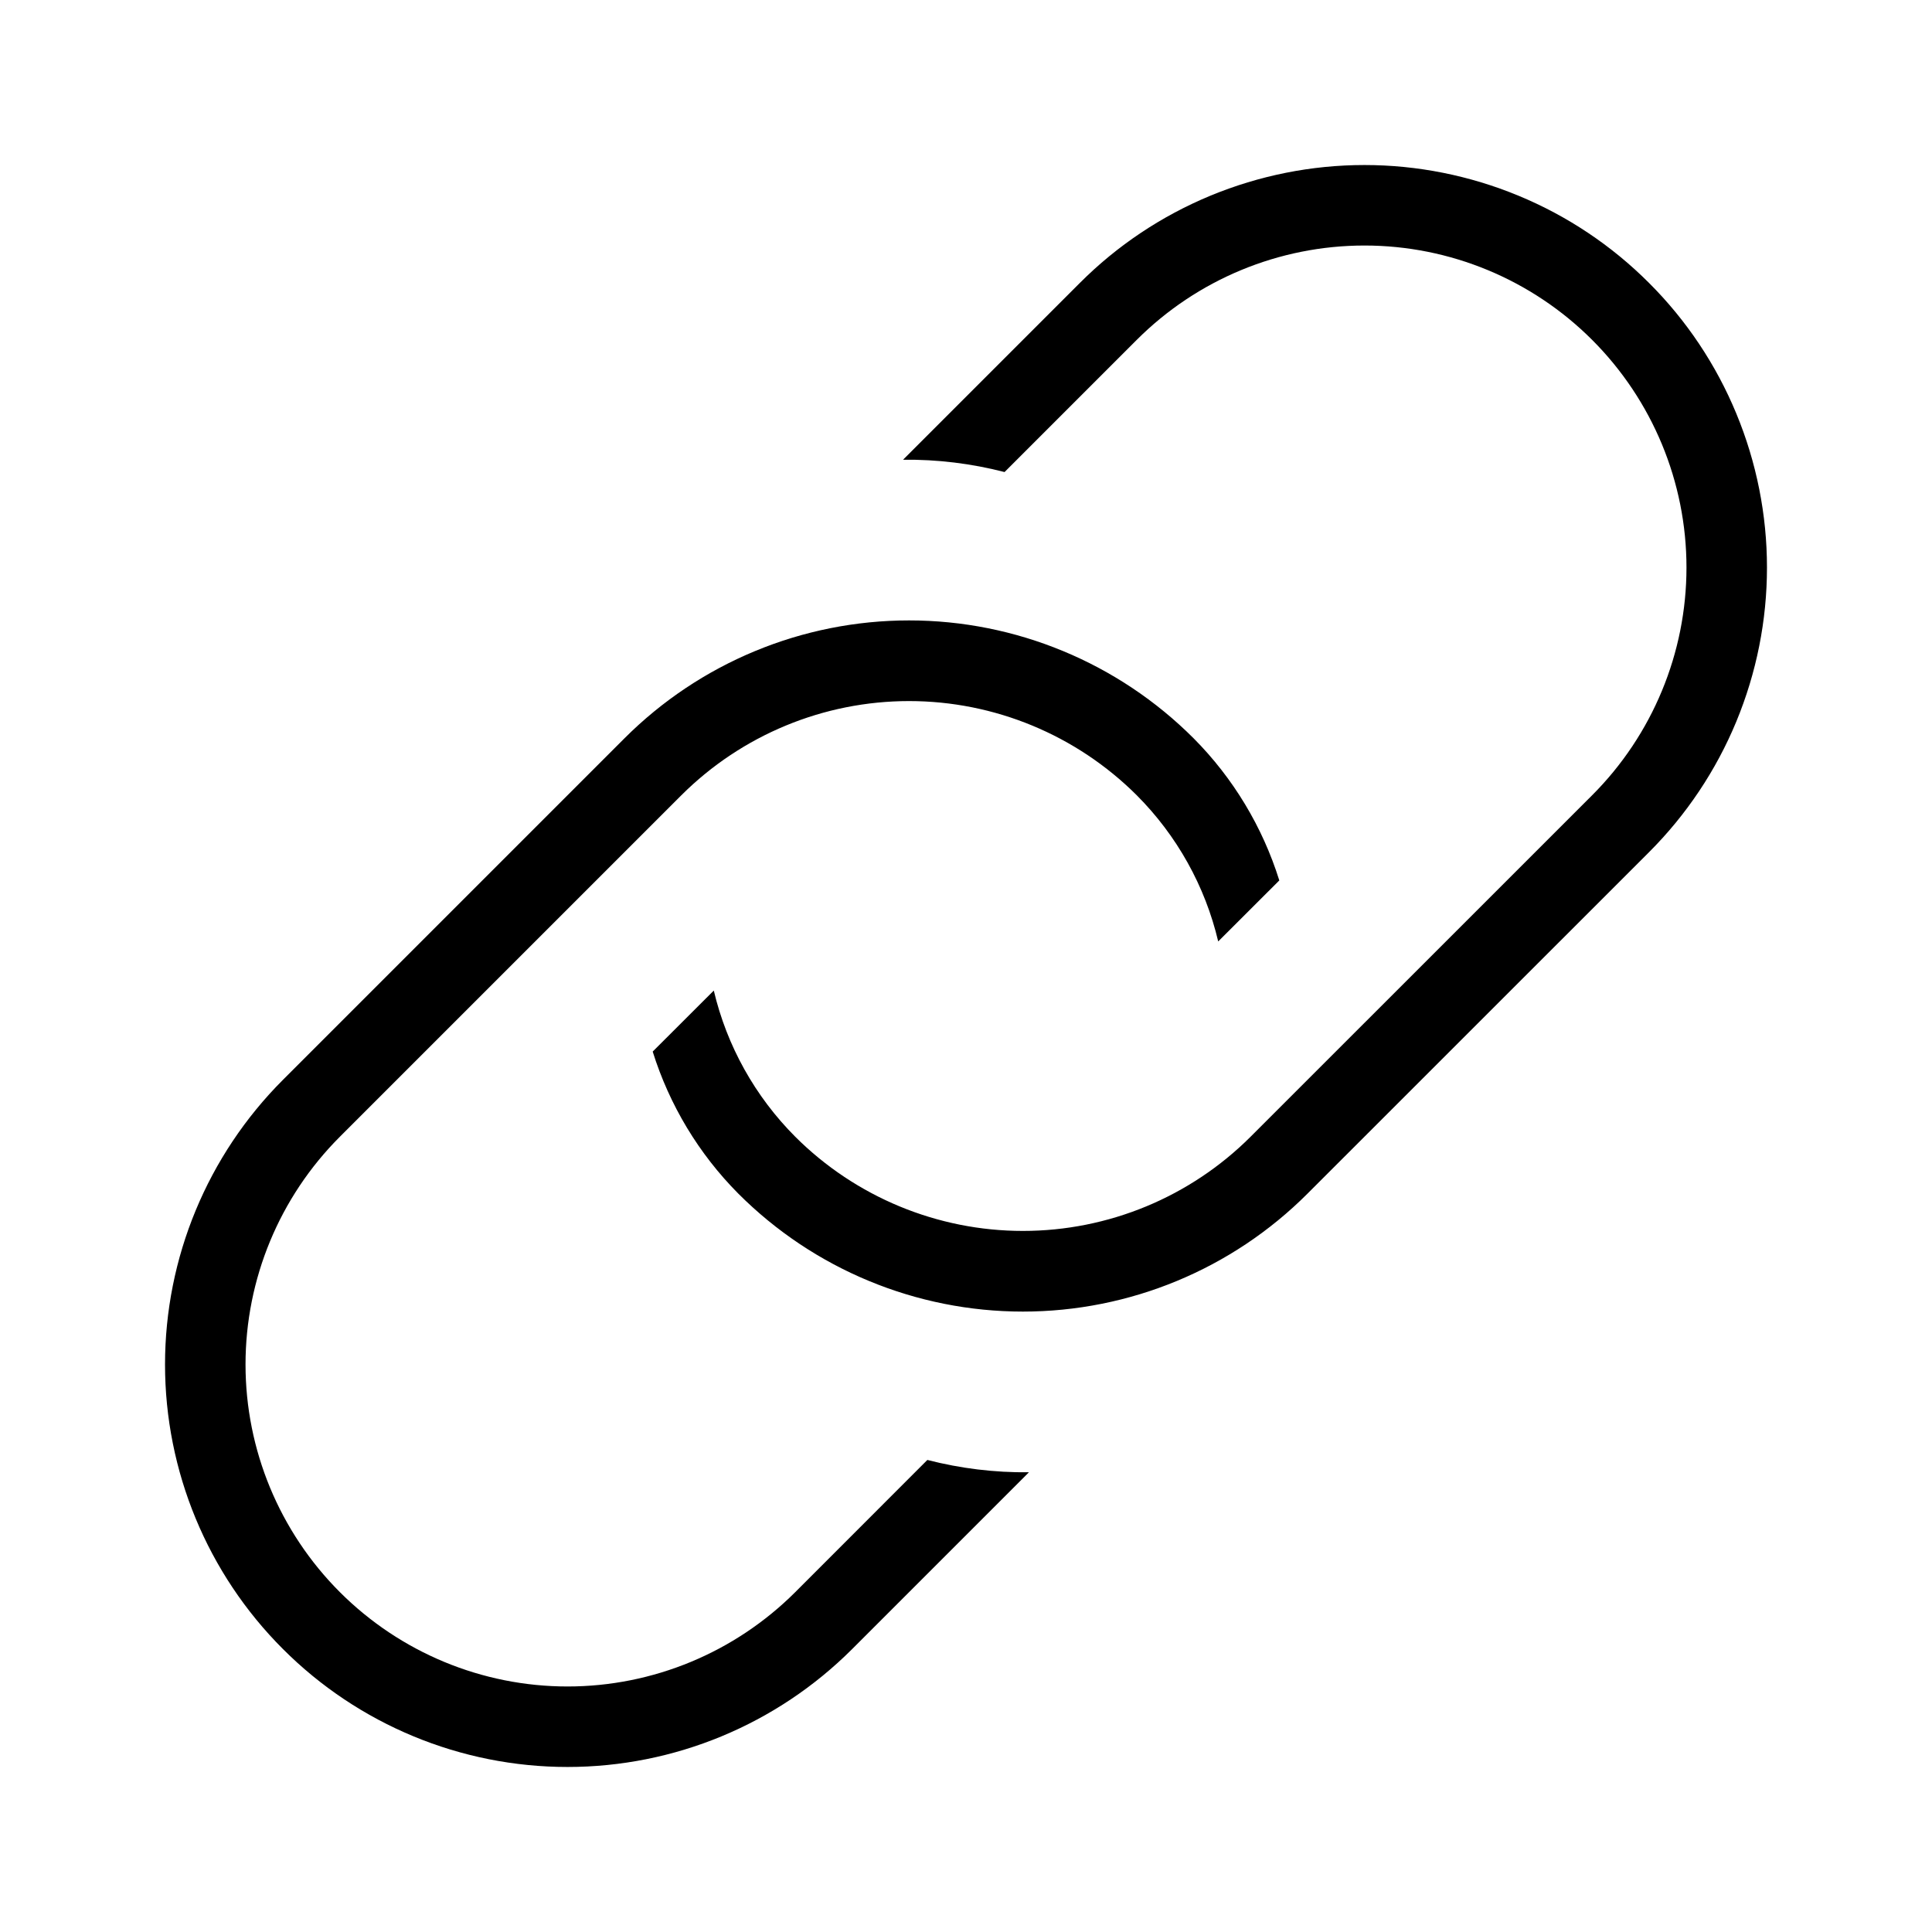 <svg width="24" height="24" viewBox="0 0 24 24" fill="none" xmlns="http://www.w3.org/2000/svg">
<path d="M20.485 3.515C20.021 3.05 19.47 2.682 18.863 2.431C18.256 2.18 17.606 2.05 16.95 2.05C16.293 2.05 15.643 2.18 15.036 2.431C14.43 2.682 13.878 3.05 13.414 3.515L11.218 5.711C11.643 5.706 12.068 5.758 12.479 5.864L14.121 4.222C14.871 3.472 15.889 3.05 16.95 3.05C18.011 3.05 19.028 3.472 19.778 4.222C20.528 4.972 20.95 5.989 20.95 7.05C20.95 8.111 20.528 9.129 19.778 9.879L15.535 14.121C14.785 14.87 13.768 15.291 12.707 15.291C11.647 15.291 10.629 14.87 9.879 14.121C9.38 13.621 9.029 12.992 8.867 12.305L8.108 13.063C8.316 13.728 8.681 14.334 9.172 14.828C10.109 15.766 11.381 16.293 12.707 16.293C14.033 16.293 15.305 15.766 16.242 14.828L20.485 10.586C20.95 10.121 21.318 9.57 21.569 8.964C21.82 8.357 21.95 7.707 21.95 7.05C21.95 6.394 21.82 5.743 21.569 5.137C21.318 4.53 20.95 3.979 20.485 3.515ZM9.879 19.778C9.128 20.528 8.111 20.95 7.05 20.95C5.989 20.95 4.972 20.528 4.222 19.778C3.472 19.028 3.05 18.011 3.05 16.95C3.05 15.889 3.472 14.871 4.222 14.121L8.464 9.879C9.215 9.13 10.232 8.709 11.293 8.709C12.353 8.709 13.37 9.13 14.121 9.879C14.62 10.379 14.971 11.008 15.133 11.695L15.892 10.937C15.684 10.272 15.319 9.666 14.828 9.172C13.891 8.234 12.619 7.707 11.293 7.707C9.967 7.707 8.695 8.234 7.757 9.172L3.515 13.414C2.577 14.352 2.05 15.624 2.05 16.95C2.05 18.276 2.577 19.548 3.515 20.485C4.452 21.423 5.724 21.95 7.05 21.95C8.376 21.95 9.648 21.423 10.586 20.485L12.782 18.289C12.356 18.294 11.932 18.242 11.52 18.136L9.879 19.778Z" fill="black"/>
</svg>
